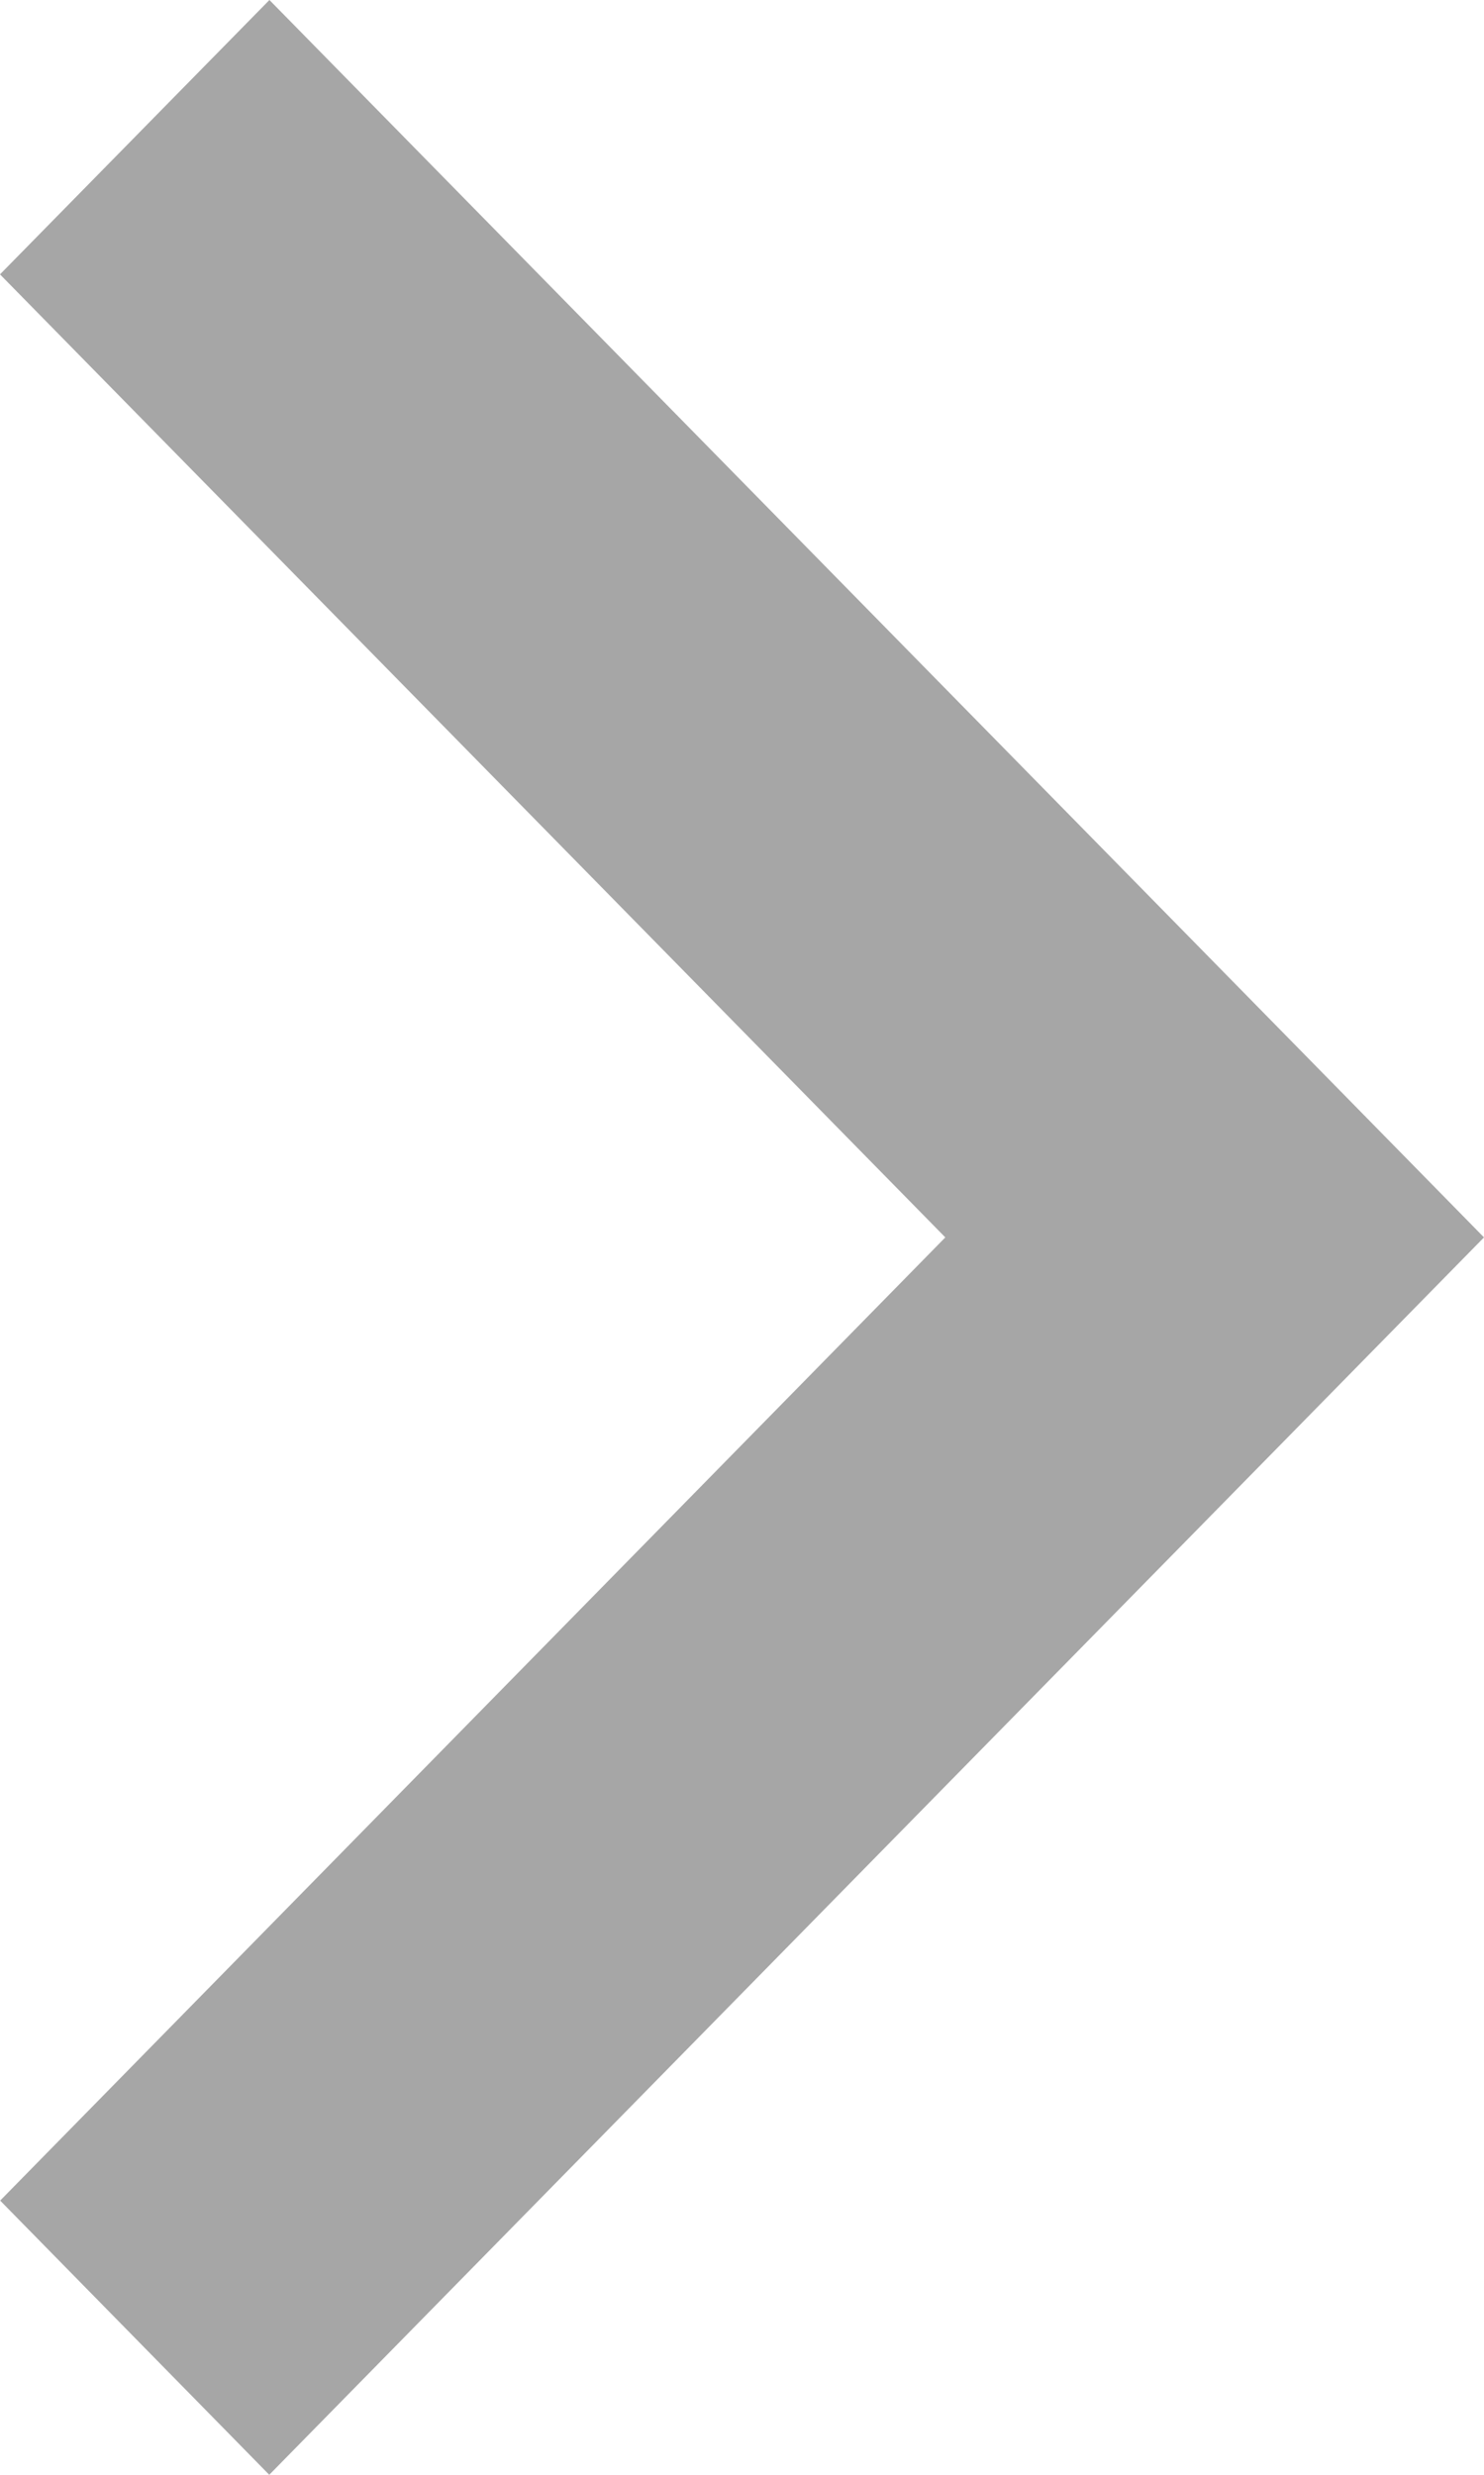 <?xml version="1.0" encoding="utf-8"?>
<!-- Generator: Adobe Illustrator 16.0.3, SVG Export Plug-In . SVG Version: 6.00 Build 0)  -->
<!DOCTYPE svg PUBLIC "-//W3C//DTD SVG 1.1//EN" "http://www.w3.org/Graphics/SVG/1.1/DTD/svg11.dtd">
<svg version="1.1" id="레이어_1" xmlns="http://www.w3.org/2000/svg" xmlns:xlink="http://www.w3.org/1999/xlink" x="0px"
	 y="0px" viewBox="0 0 9 15" enable-background="new 0 0 9 15" xml:space="preserve">
<polygon fill="#a6a6a6" points="0,1.663 1.634,0 7.367,5.837 7.367,5.837 9,7.5 1.633,15 0.001,13.338 5.733,7.5 "/>
</svg>
